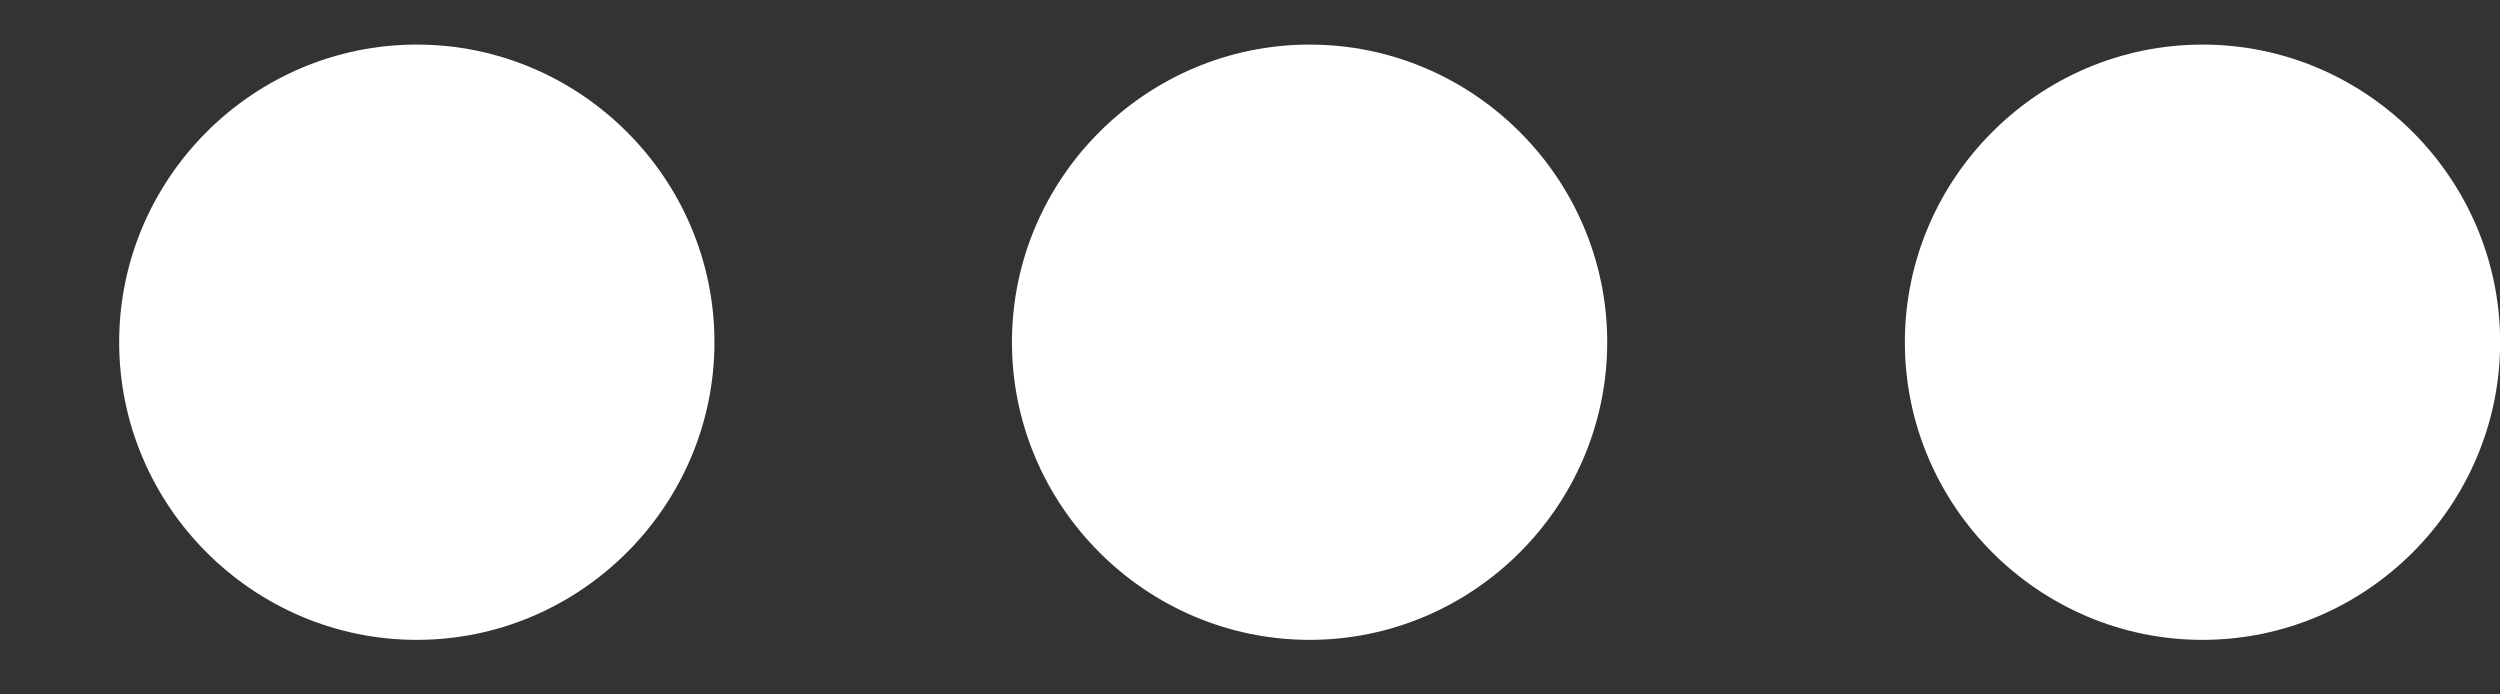 <svg width="18" height="5" viewBox="0 0 18 5" fill="none" xmlns="http://www.w3.org/2000/svg">
<rect x="0" y="0" width="18" height="5" fill="#333333" stroke="none"/>
<path d="M3.001 0.321C1.822 0.321 0.858 1.285 0.858 2.464C0.858 3.642 1.822 4.607 3.001 4.607C4.179 4.607 5.144 3.642 5.144 2.464C5.144 1.285 4.179 0.321 3.001 0.321ZM15.858 0.321C14.679 0.321 13.715 1.285 13.715 2.464C13.715 3.642 14.679 4.607 15.858 4.607C17.037 4.607 18.001 3.642 18.001 2.464C18.001 1.285 17.037 0.321 15.858 0.321ZM9.429 0.321C8.251 0.321 7.286 1.285 7.286 2.464C7.286 3.642 8.251 4.607 9.429 4.607C10.608 4.607 11.572 3.642 11.572 2.464C11.572 1.285 10.608 0.321 9.429 0.321Z" fill="white"/>
</svg>
